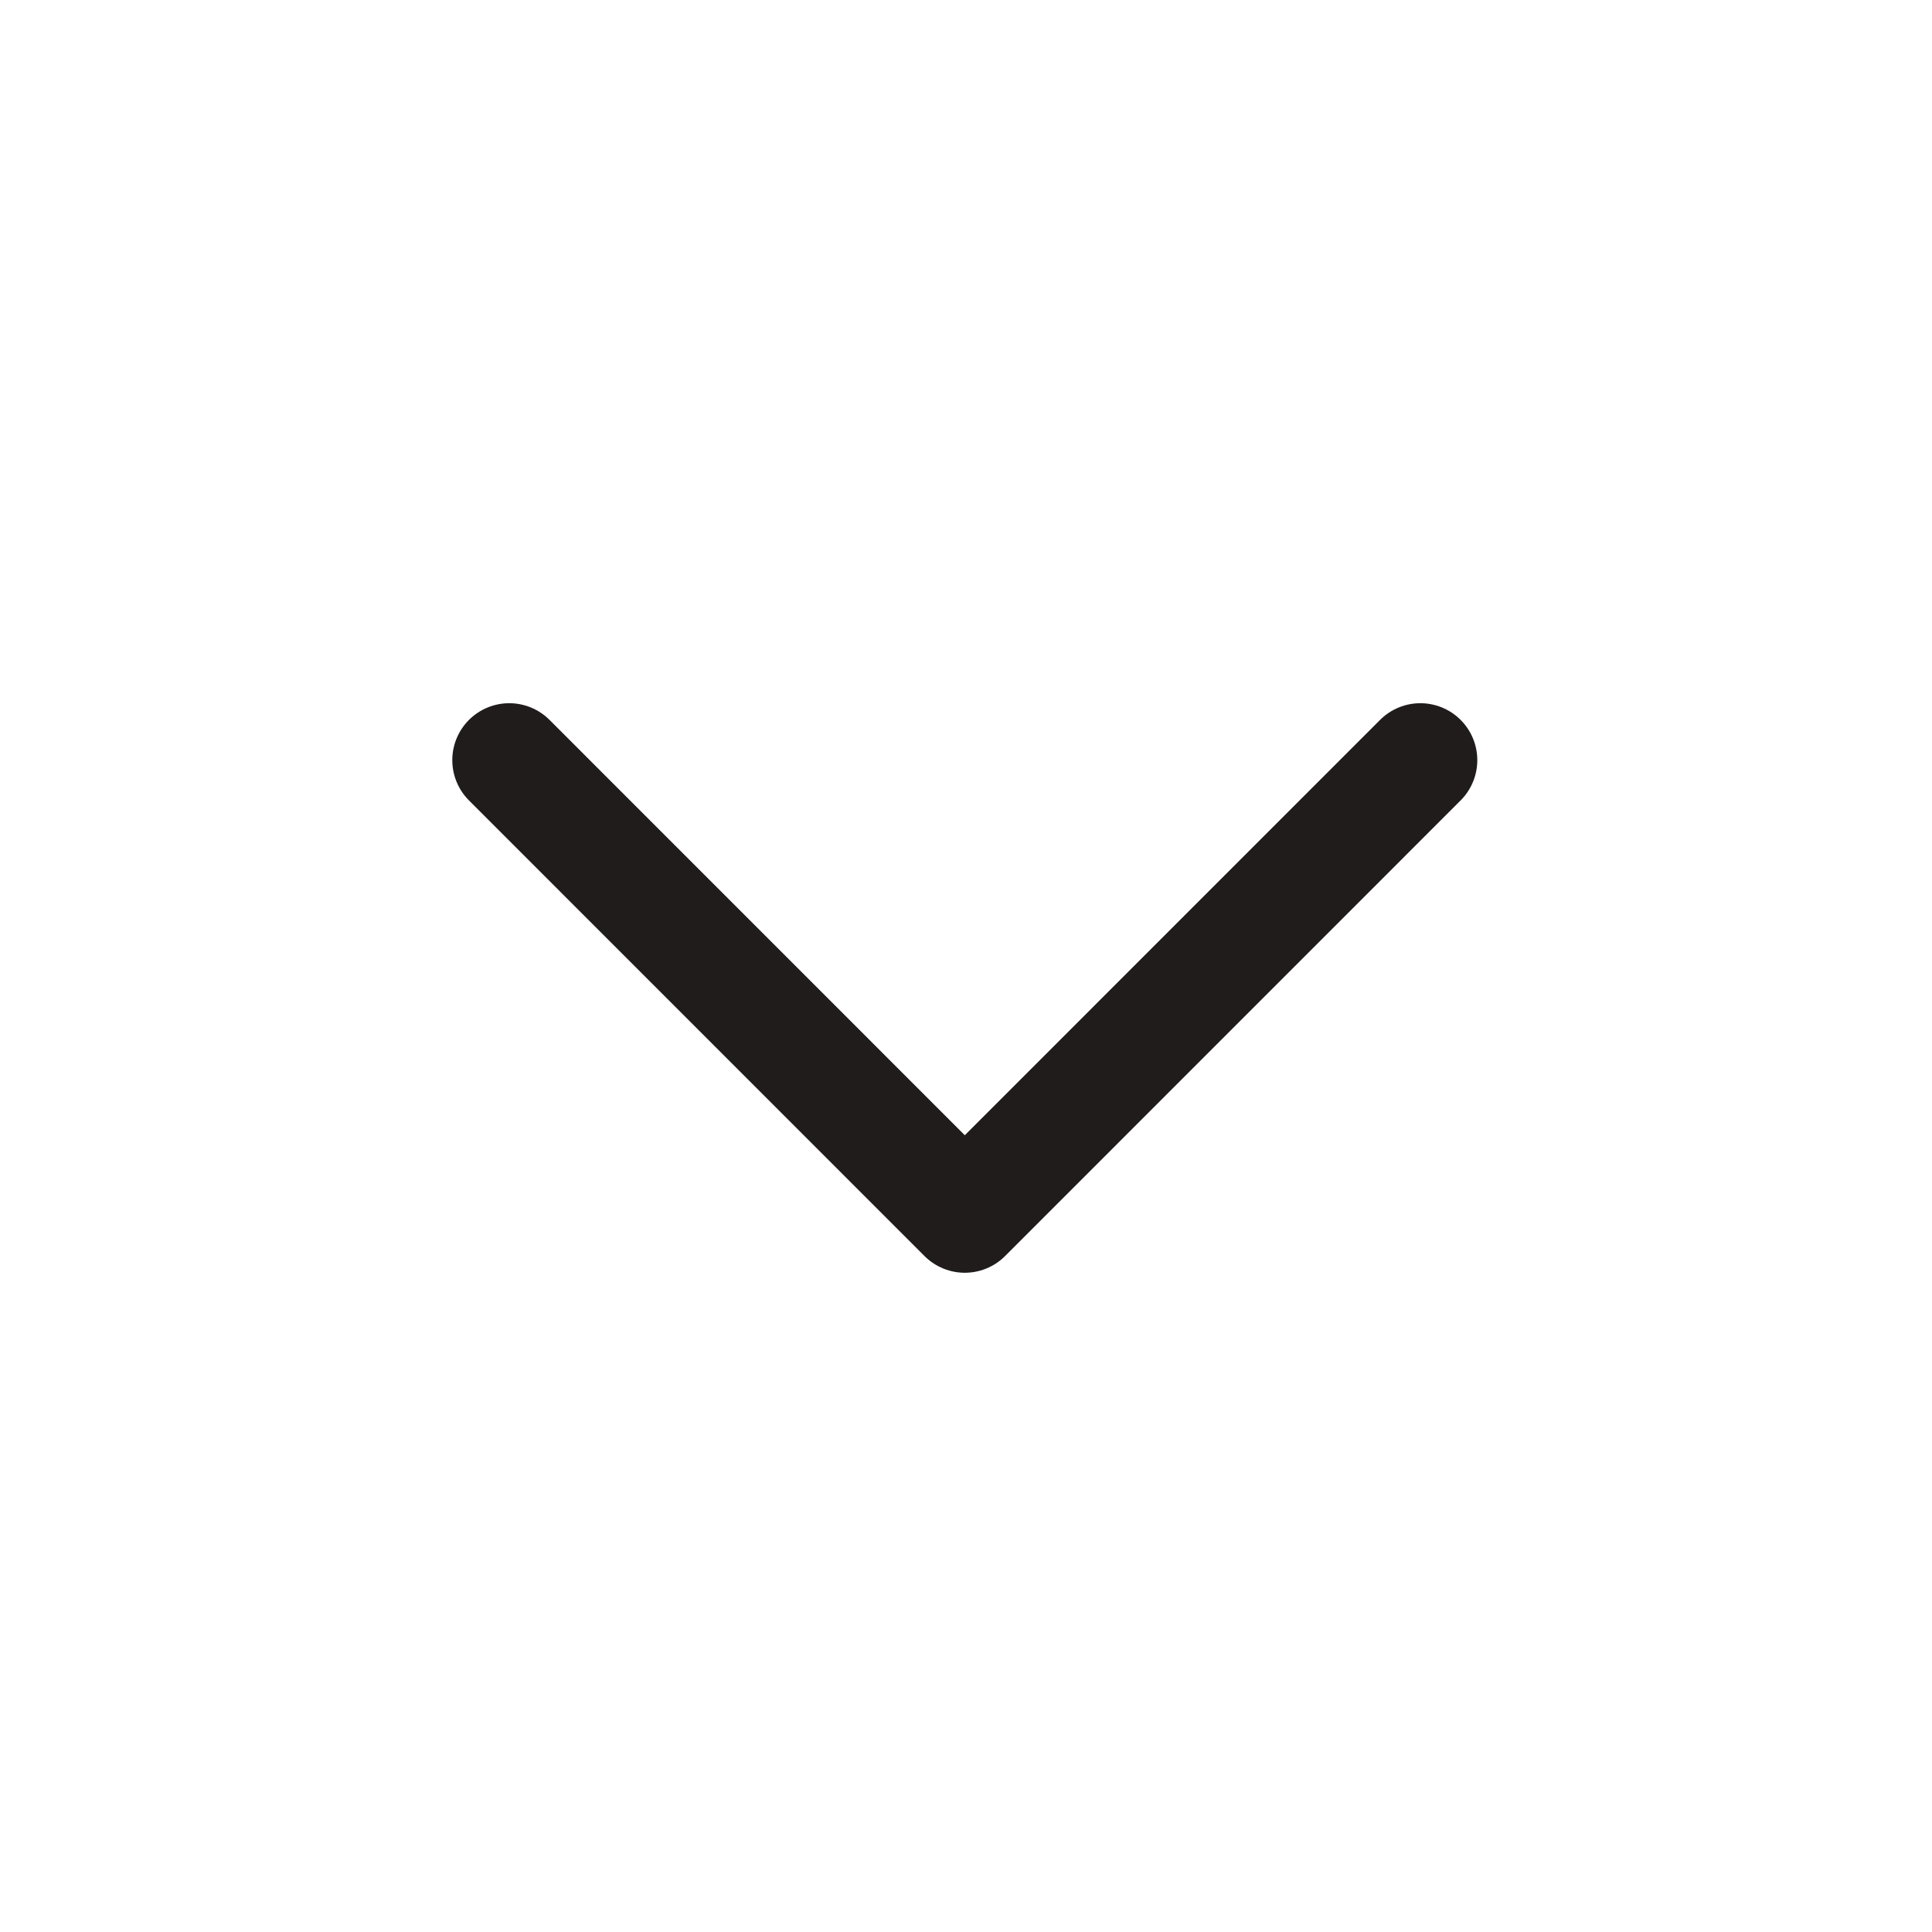 <svg width="24" height="24" viewBox="0 0 24 24" fill="none" xmlns="http://www.w3.org/2000/svg">
<path d="M6.326 9.443L11.985 15.103L17.644 9.443" stroke="#211C1C" stroke-width="1.415" stroke-linecap="round" stroke-linejoin="round"/>
</svg>
